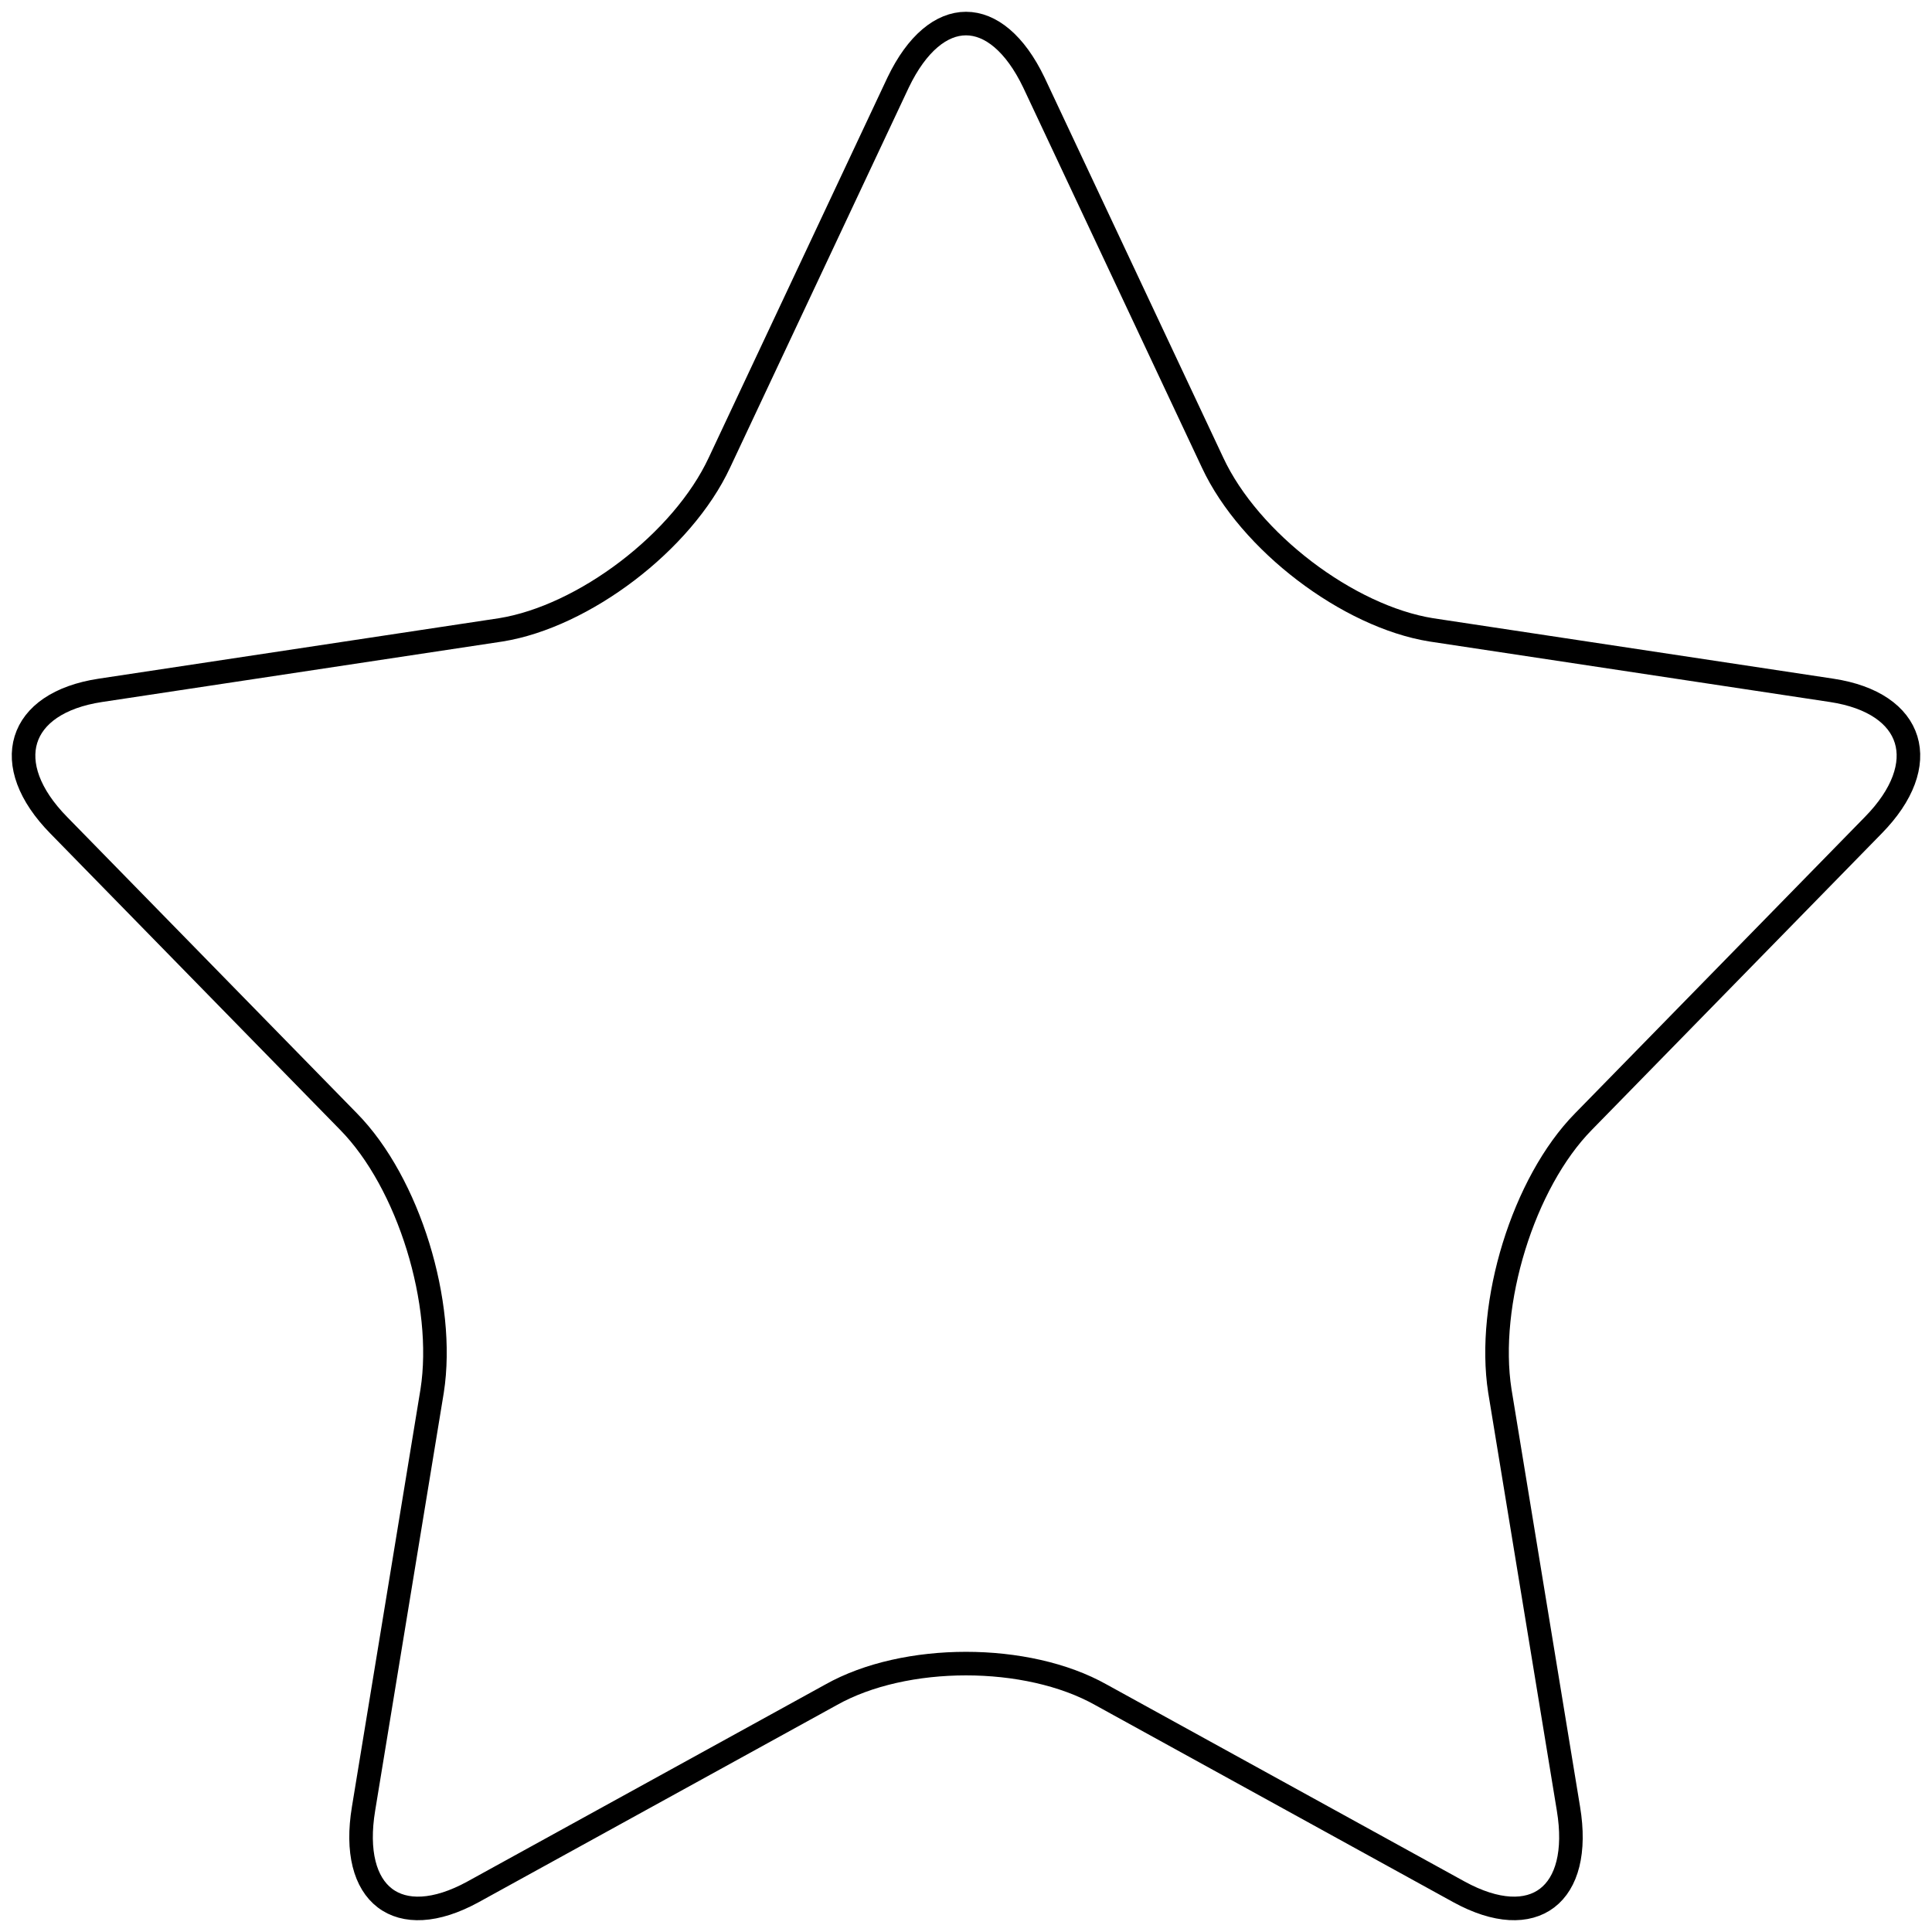 <?xml version="1.0" encoding="UTF-8" standalone="no"?>
<svg width="82px" height="82px" viewBox="0 0 82 82" version="1.1" xmlns="http://www.w3.org/2000/svg" xmlns:xlink="http://www.w3.org/1999/xlink">
    <!-- Generator: Sketch 42 (36781) - http://www.bohemiancoding.com/sketch -->
    <title>Shape</title>
    <desc>Created with Sketch.</desc>
    <defs></defs>
    <g id="Page-1" stroke="none" stroke-width="1" fill="none" fill-rule="evenodd">
        <g id="Homepage-Not-logged-in-Copy" transform="translate(-212, -1143)" stroke="#000000" fill-rule="nonzero">
            <g id="Recommendations" transform="translate(134, 876)">
                <g id="Card1" transform="translate(0, 50)">
                    <g id="Rating" transform="translate(78.662, 20)">
                        <g id="Review-stars" transform="translate(0.121, 41)">
                            <g id="star" transform="translate(0.009, 0)">
                                <g id="star-Kopie" transform="translate(0.208, 157)">
                                    <path d="M37.12,2.5 C38.72,-0.833 41.28,-0.833 42.88,2.5 L50.465,18.633 C52.033,22 56.225,25.167 59.746,25.733 L76.739,28.3 C80.26,28.833 81.06,31.433 78.5,34.033 L66.21,46.6 C63.65,49.2 62.082,54.333 62.658,58.033 L65.57,75.767 C66.178,79.433 64.098,81.033 60.93,79.3 L45.729,70.933 C42.592,69.167 37.408,69.167 34.271,70.933 L19.07,79.3 C15.902,81.033 13.822,79.433 14.43,75.767 L17.342,58.033 C17.918,54.333 16.35,49.2 13.79,46.6 L1.5,34.033 C-1.06,31.433 -0.26,28.833 3.261,28.3 L20.254,25.733 C23.775,25.167 27.967,22 29.535,18.633 L37.12,2.5 Z" id="Shape"></path>
                                </g>
                            </g>
                        </g>
                    </g>
                </g>
            </g>
        </g>
    </g>
</svg>